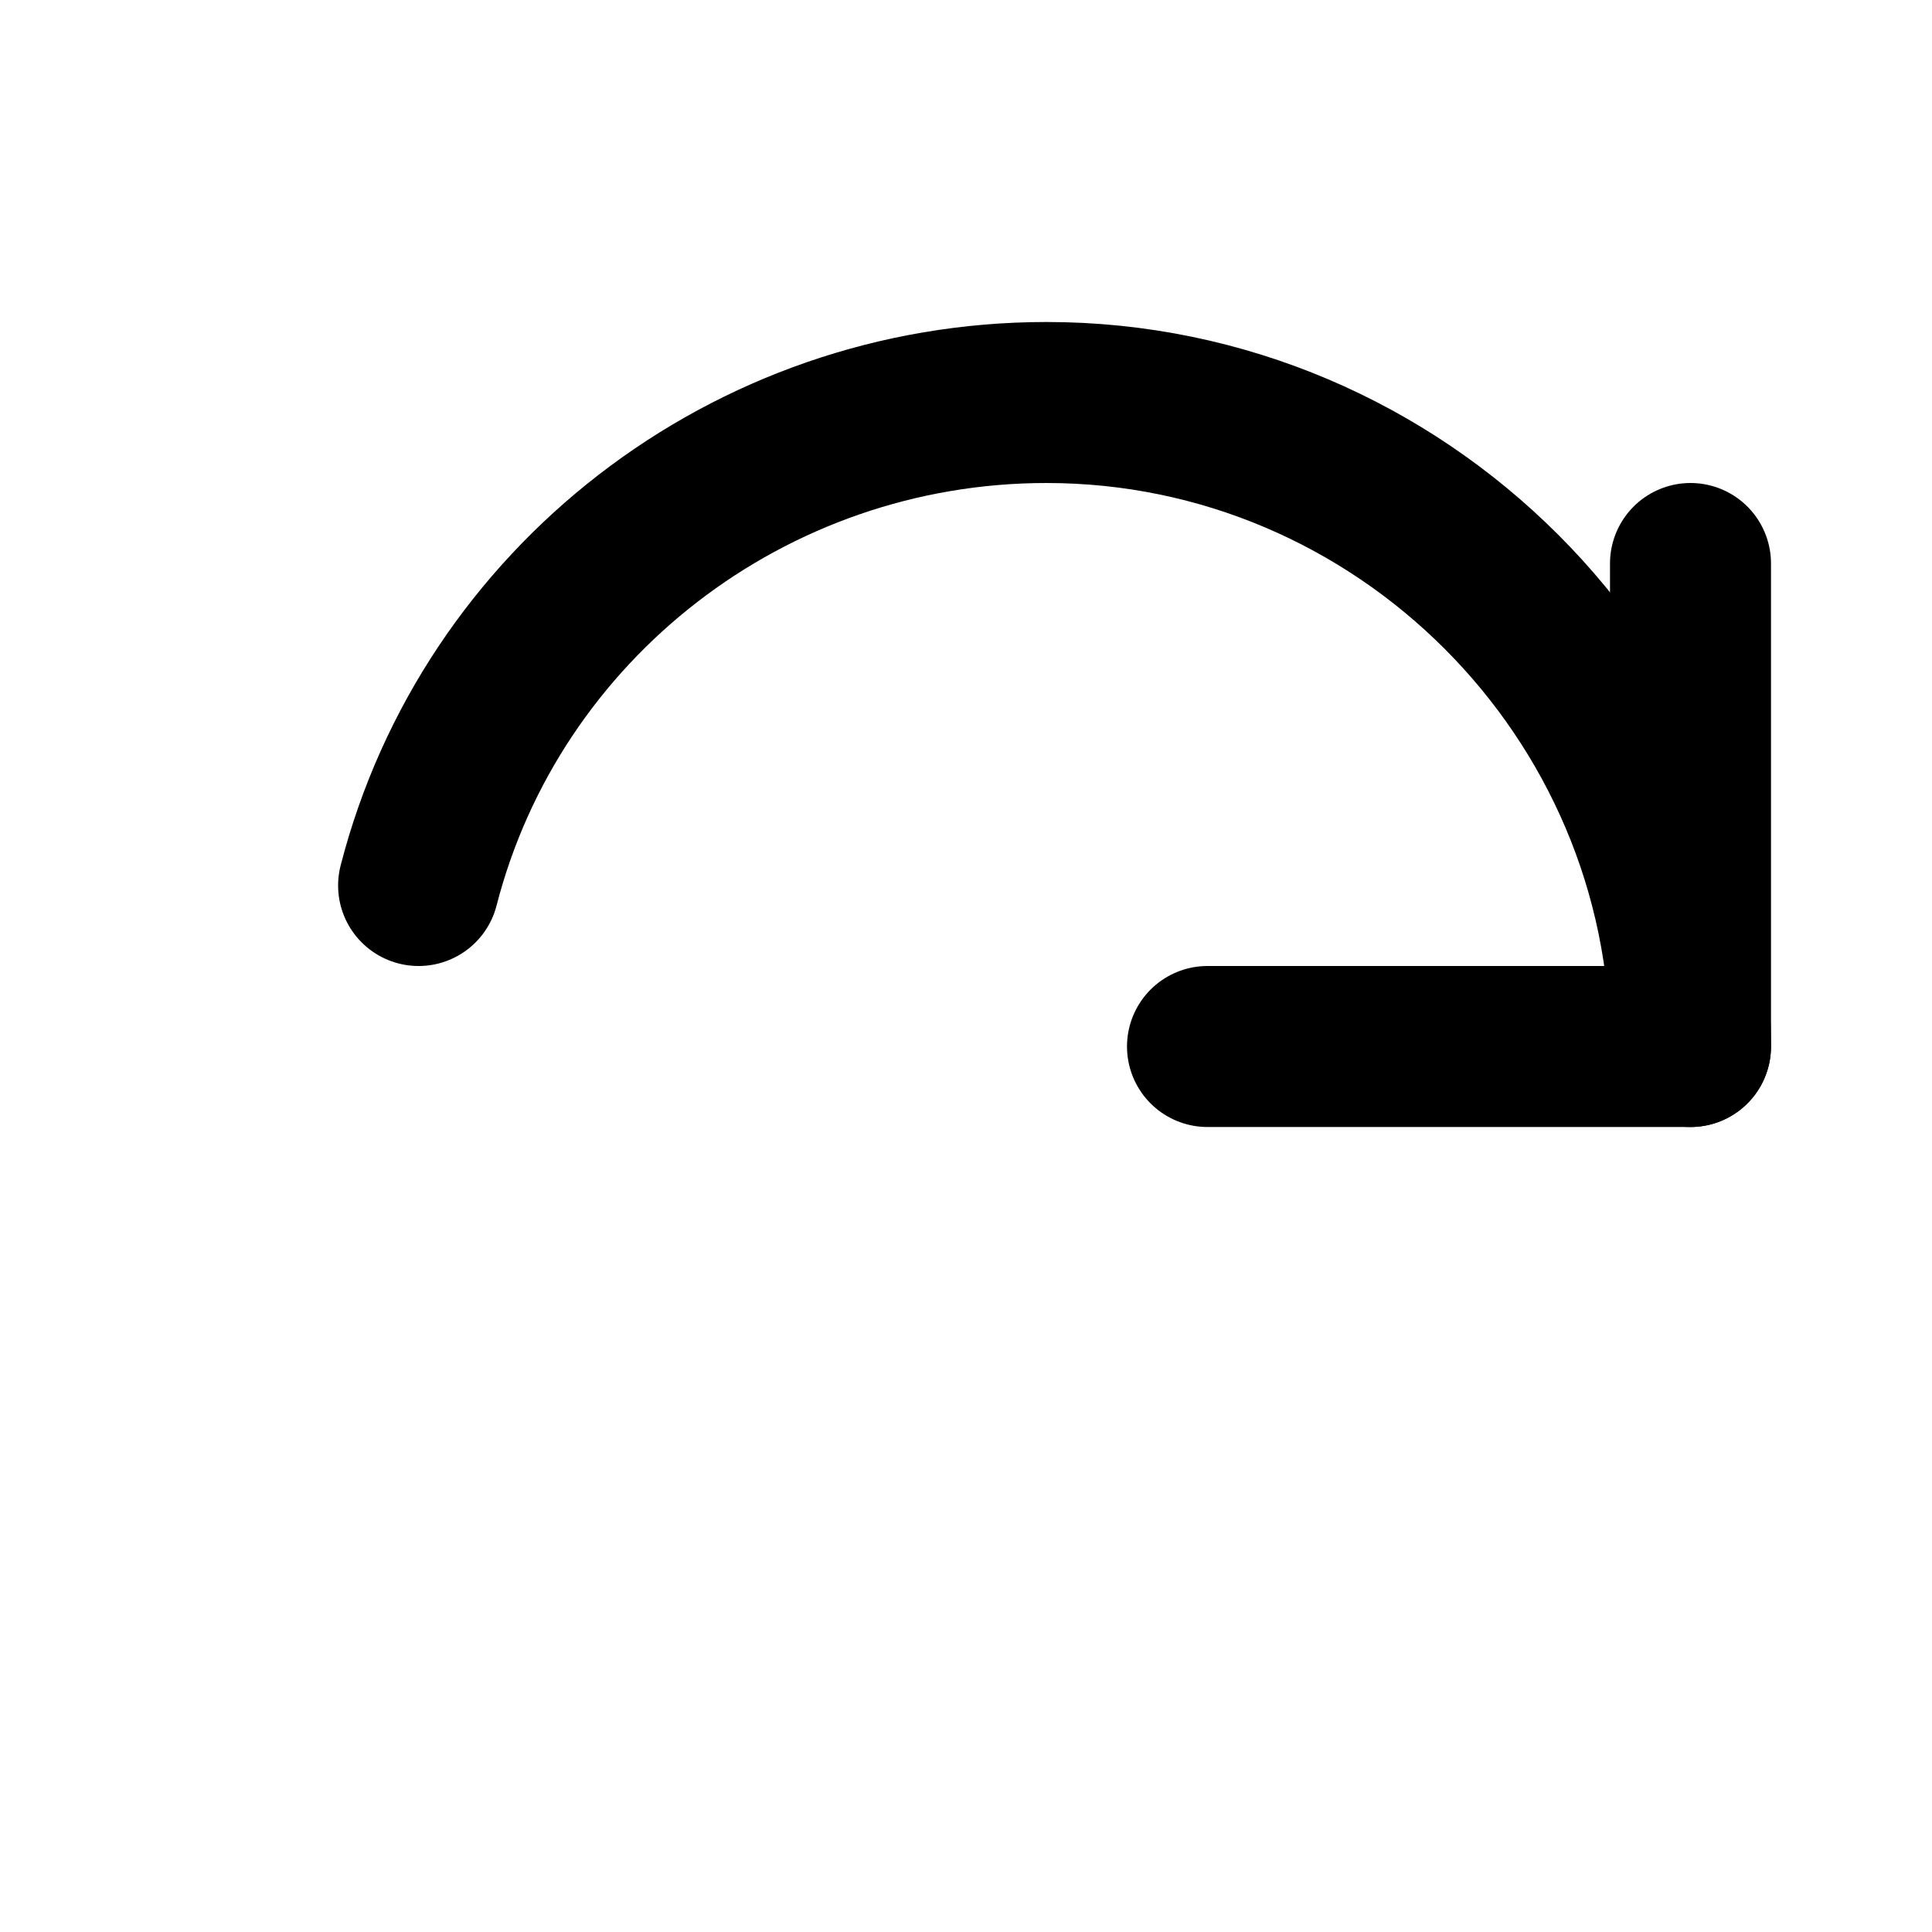 <svg xmlns="http://www.w3.org/2000/svg" width="24" height="24" viewBox="0 0 24 24" fill="none" stroke="currentColor" stroke-width="2" stroke-linecap="round" stroke-linejoin="round">
  <path d="M21 7v6h-6"></path>
  <path d="M21 13c0-4.4-3.6-8-8-8-3.7 0-6.9 2.5-7.8 6"></path>
</svg> 
